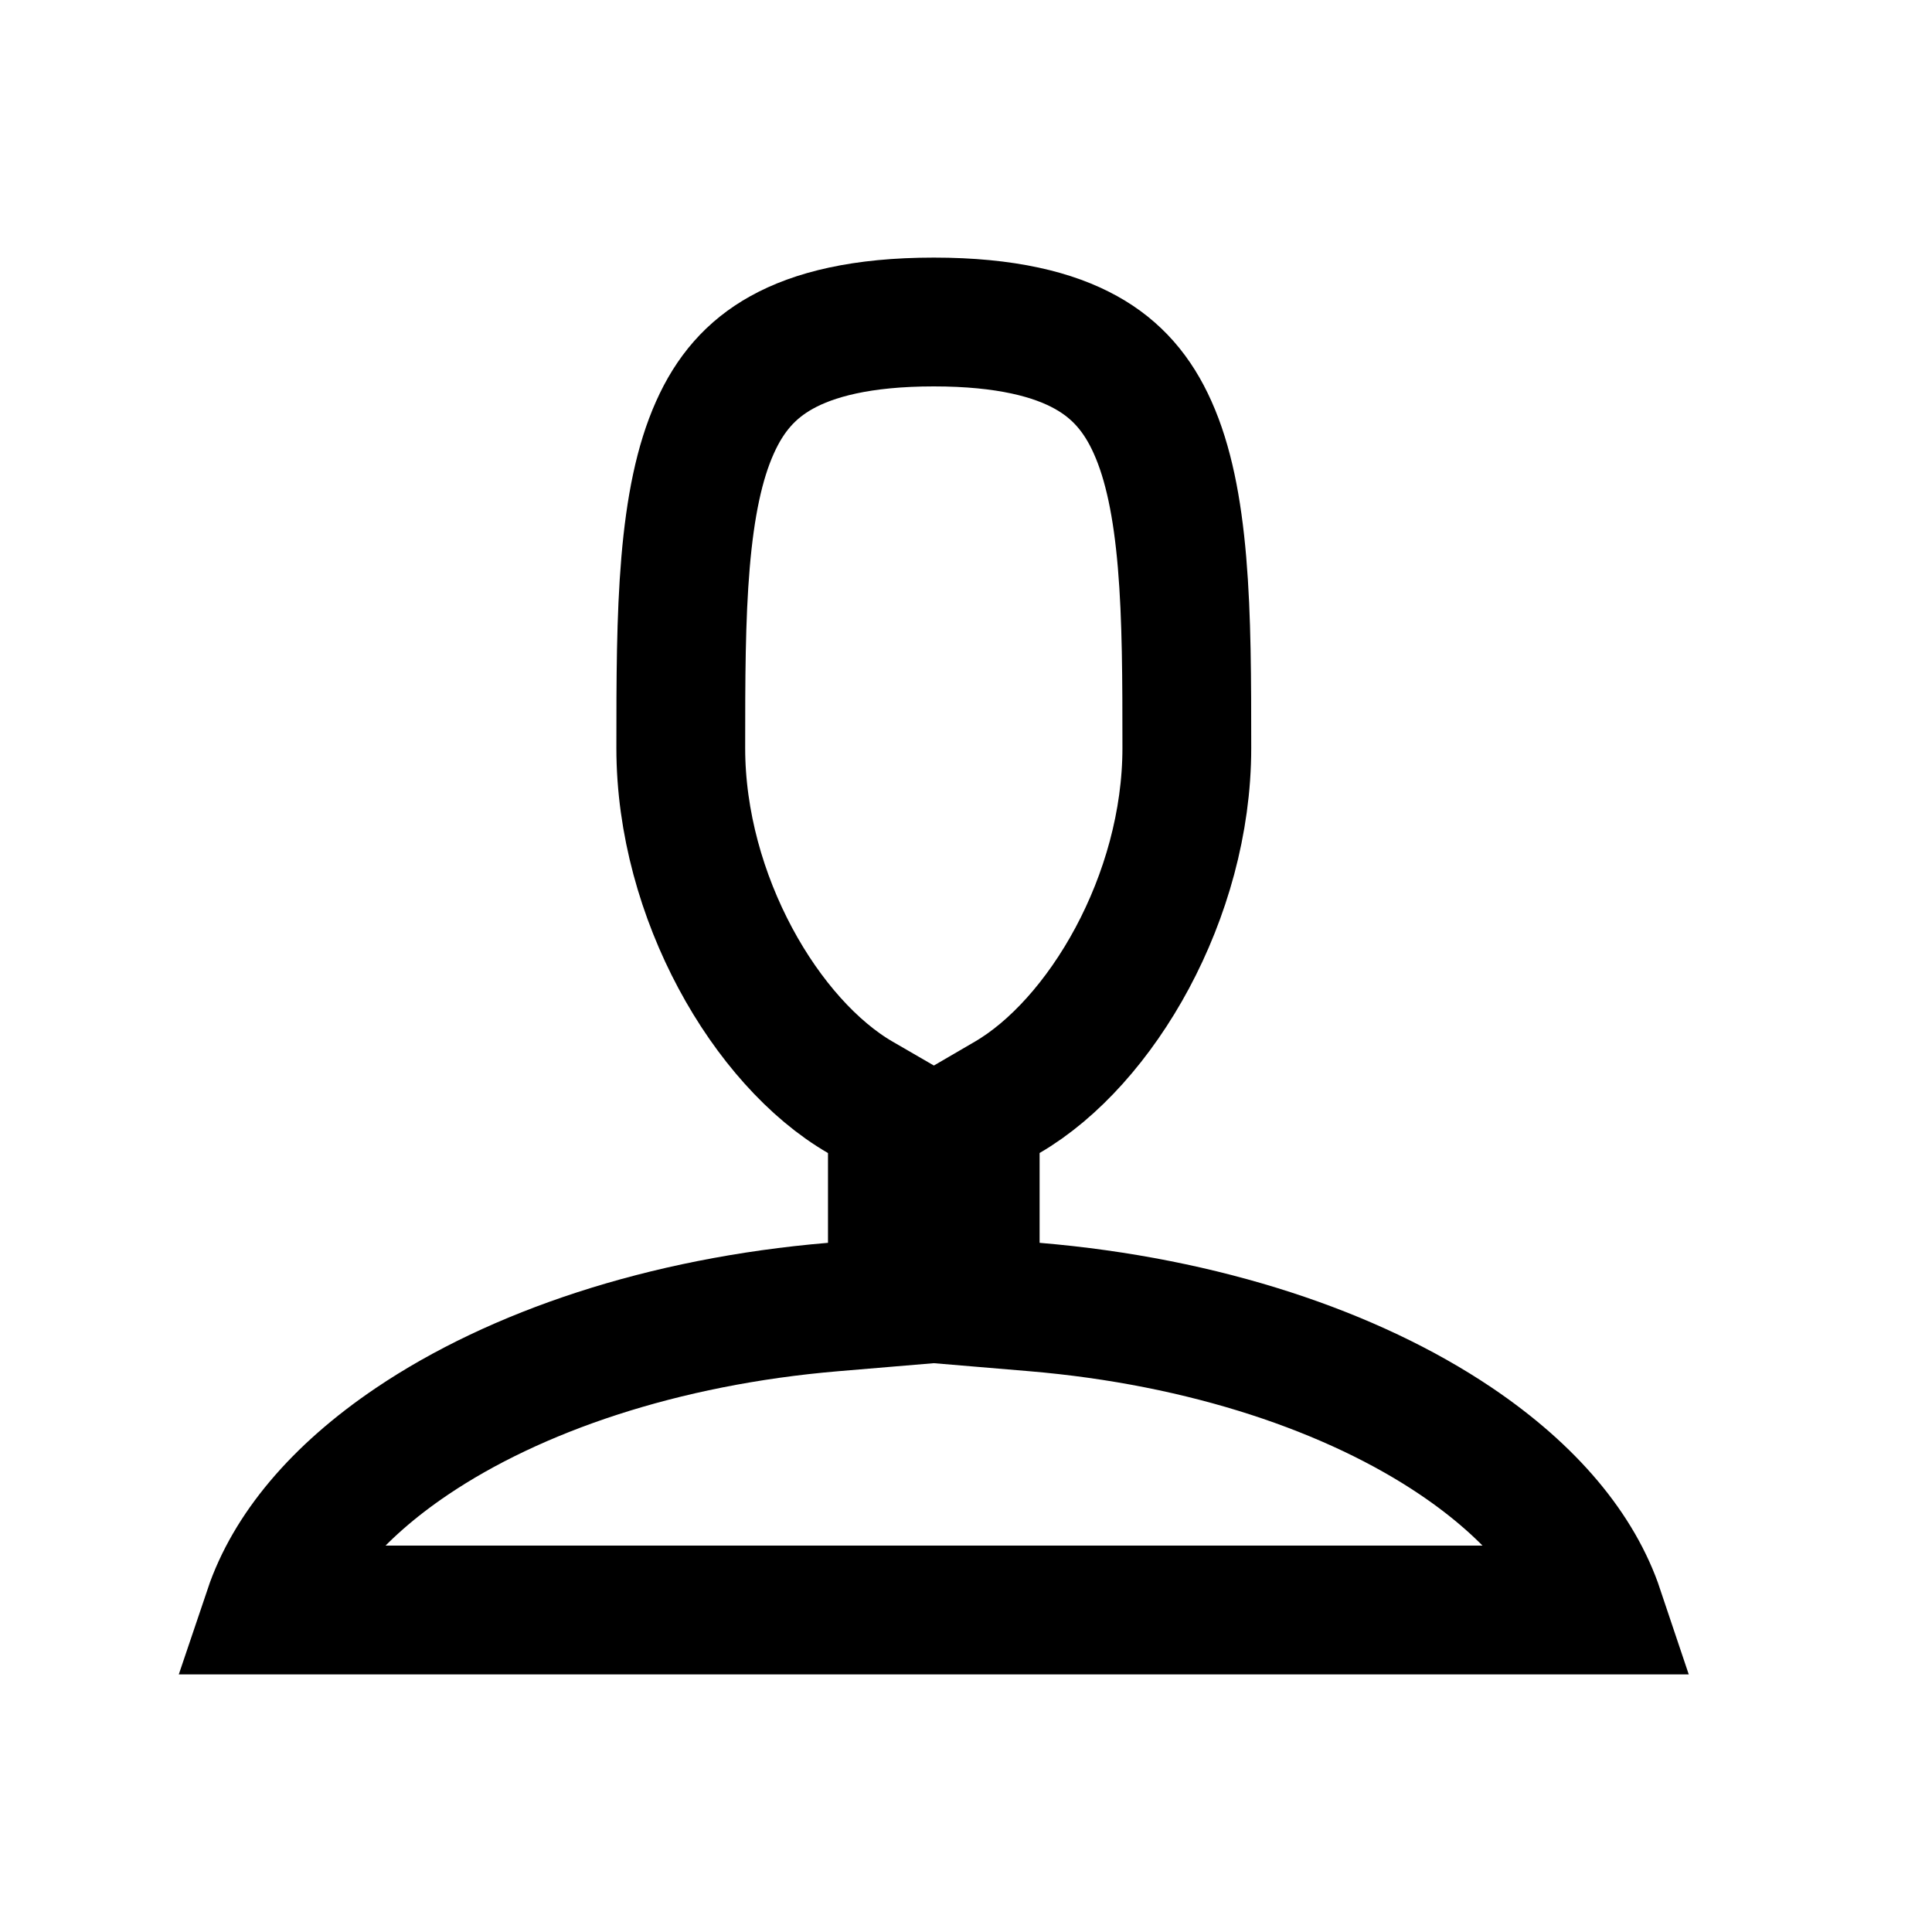 <svg width="30" height="30" viewBox="0 0 30 30" fill="none" xmlns="http://www.w3.org/2000/svg">
<path d="M15.143 19.299V20.218L16.059 20.295C18.713 20.518 21.005 21.299 22.603 22.375C23.786 23.172 24.524 24.078 24.833 25H4.169C4.478 24.084 5.216 23.178 6.397 22.381C7.996 21.302 10.288 20.518 12.941 20.295L13.857 20.218V19.299V17.904V17.328L13.358 17.039C11.901 16.195 10.571 13.928 10.571 11.616C10.571 10.555 10.572 9.598 10.645 8.736C10.718 7.874 10.858 7.181 11.101 6.639C11.332 6.12 11.657 5.739 12.137 5.473C12.635 5.196 13.376 5 14.5 5C15.624 5 16.365 5.196 16.863 5.473C17.343 5.739 17.668 6.12 17.899 6.639C18.142 7.181 18.282 7.874 18.355 8.736C18.428 9.598 18.429 10.555 18.429 11.616C18.429 13.926 17.1 16.19 15.639 17.04L15.143 17.329V17.904V19.299Z" stroke="black" stroke-width="2"/>
</svg>